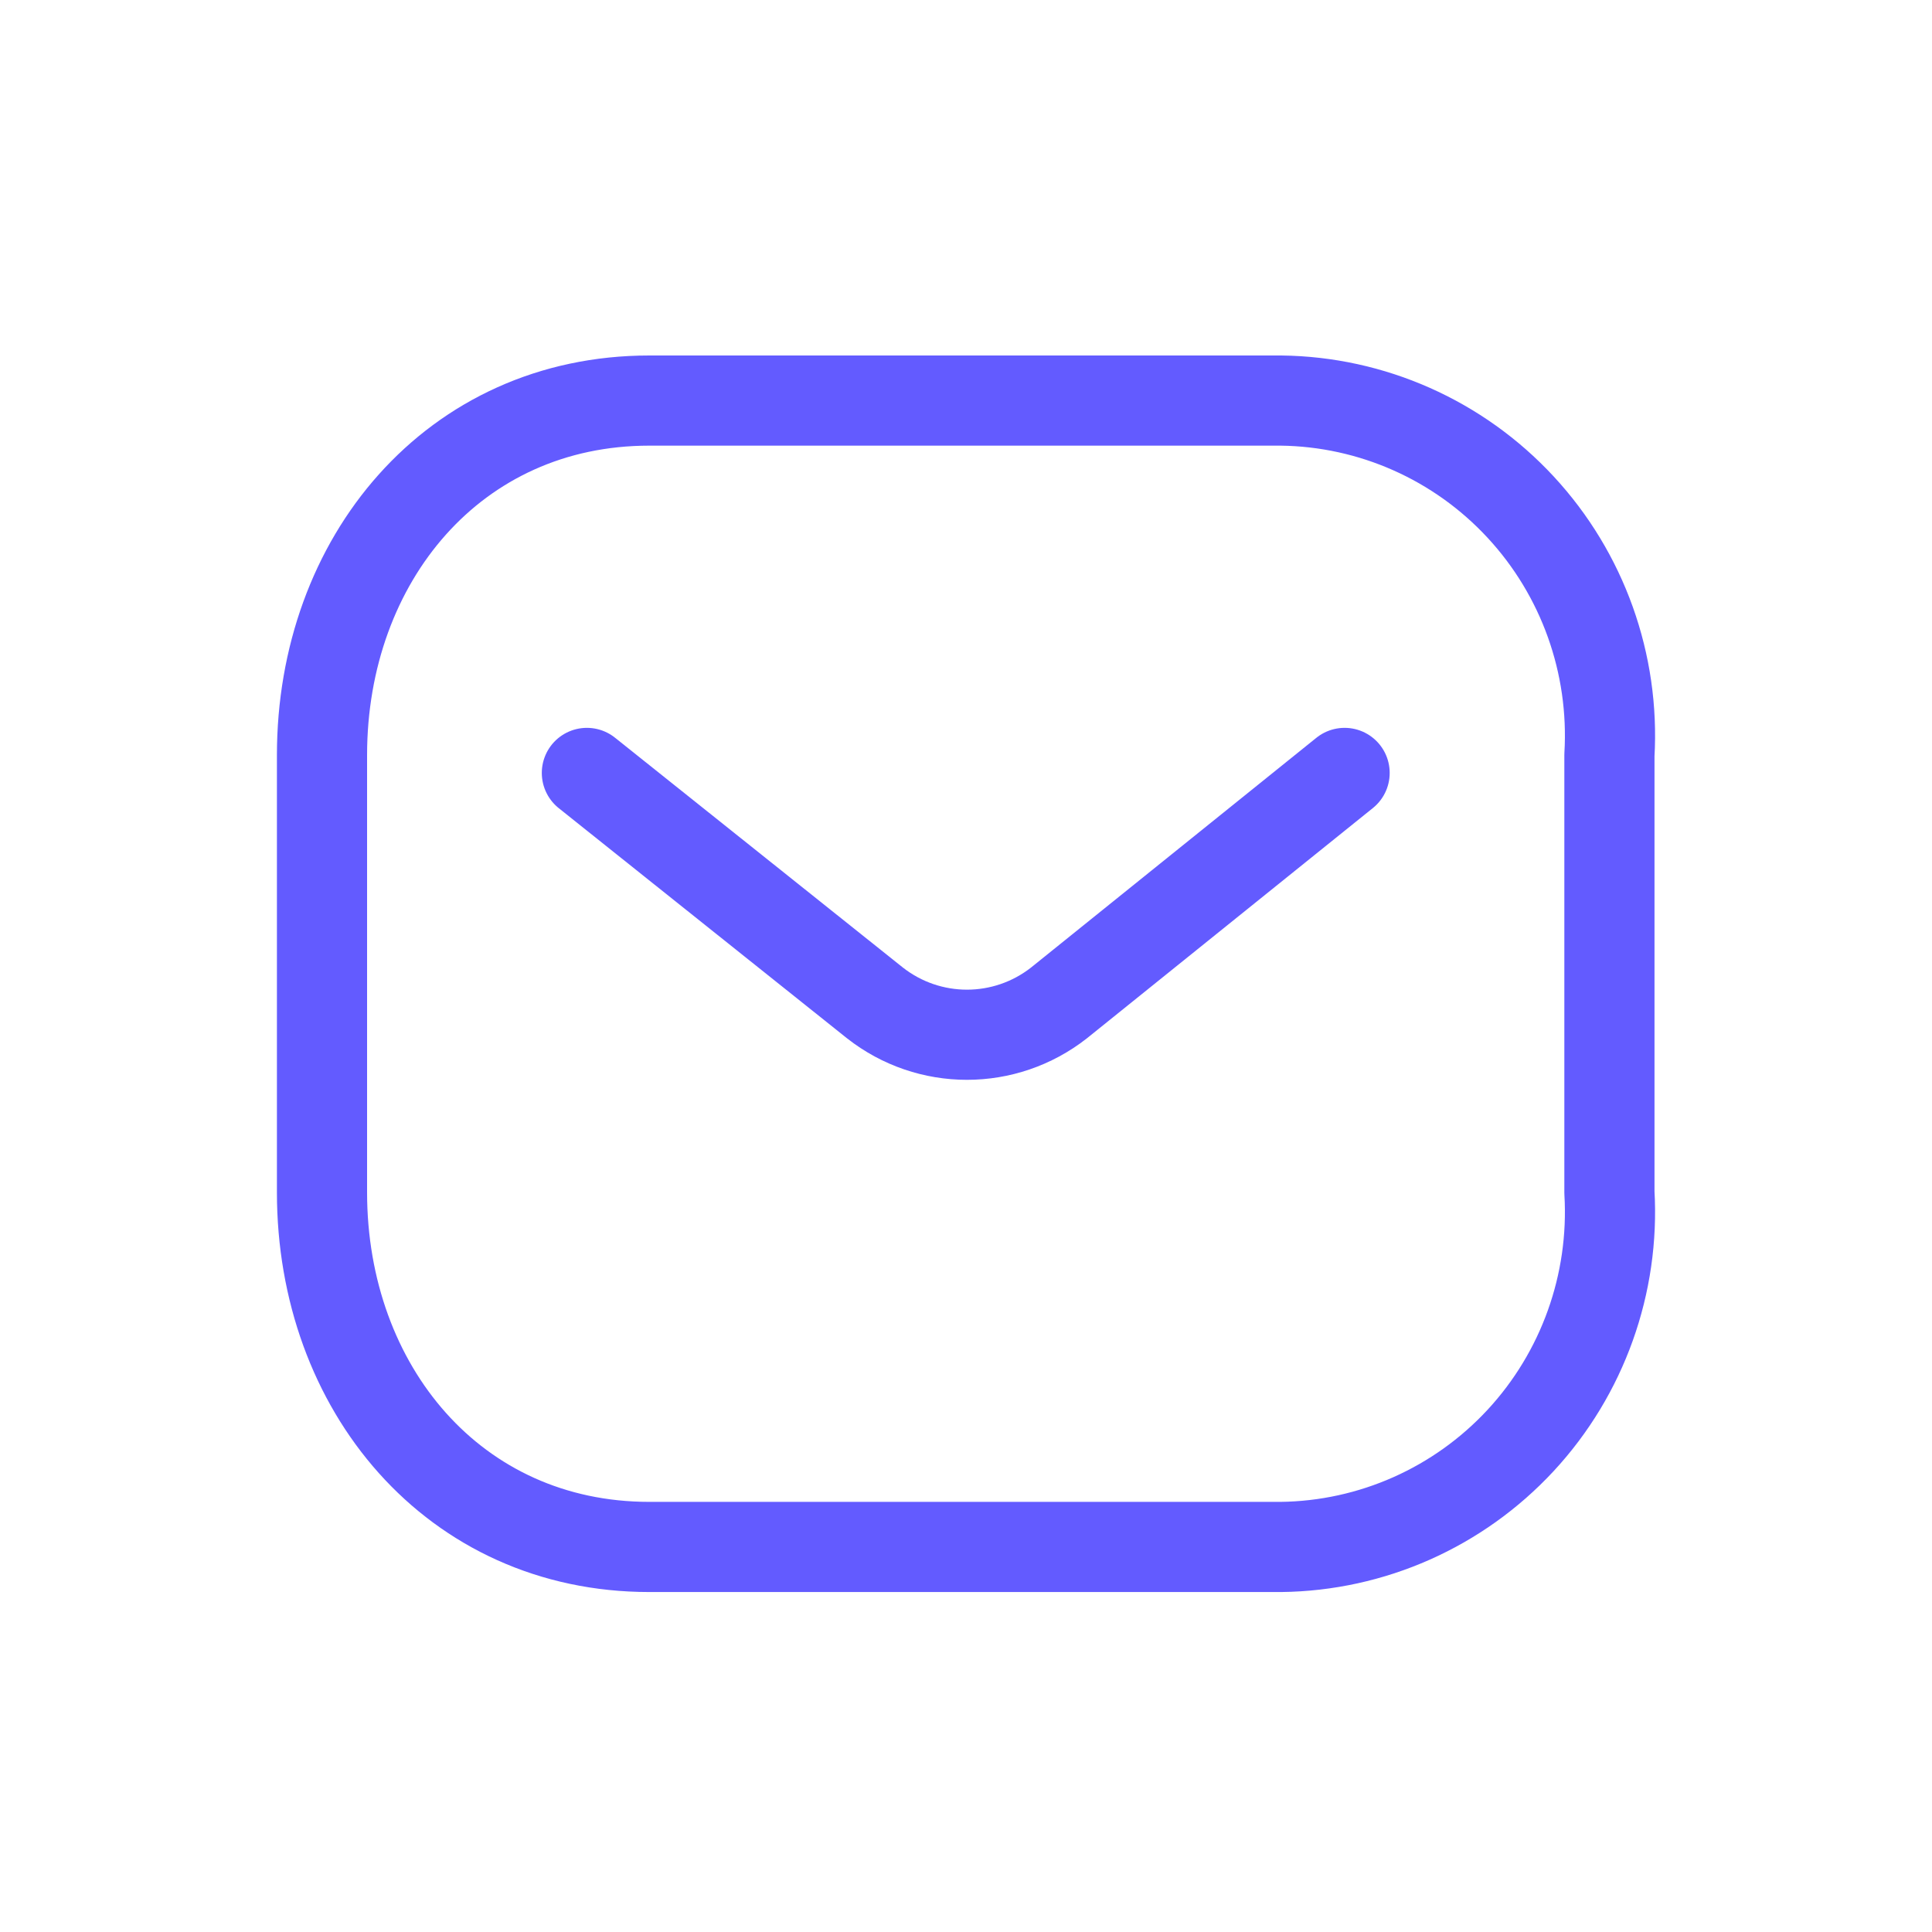 <svg width="30" height="30" viewBox="0 0 30 30" fill="none" xmlns="http://www.w3.org/2000/svg">
<path d="M20.879 12.002L16.443 15.574C15.603 16.232 14.426 16.232 13.587 15.574L9.113 12.002" stroke="#635BFF" stroke-width="1.4" stroke-linecap="round" stroke-linejoin="round"/>
<path fill-rule="evenodd" clip-rule="evenodd" d="M10.083 6.22H19.889C21.302 6.236 22.648 6.833 23.612 7.874C24.576 8.914 25.074 10.306 24.991 11.726V18.515C25.074 19.934 24.576 21.326 23.612 22.367C22.648 23.407 21.302 24.005 19.889 24.021H10.083C7.047 24.021 5 21.55 5 18.515V11.726C5 8.69 7.047 6.22 10.083 6.22Z" stroke="#635BFF" stroke-width="1.4" stroke-linecap="round" stroke-linejoin="round"/>
</svg>
